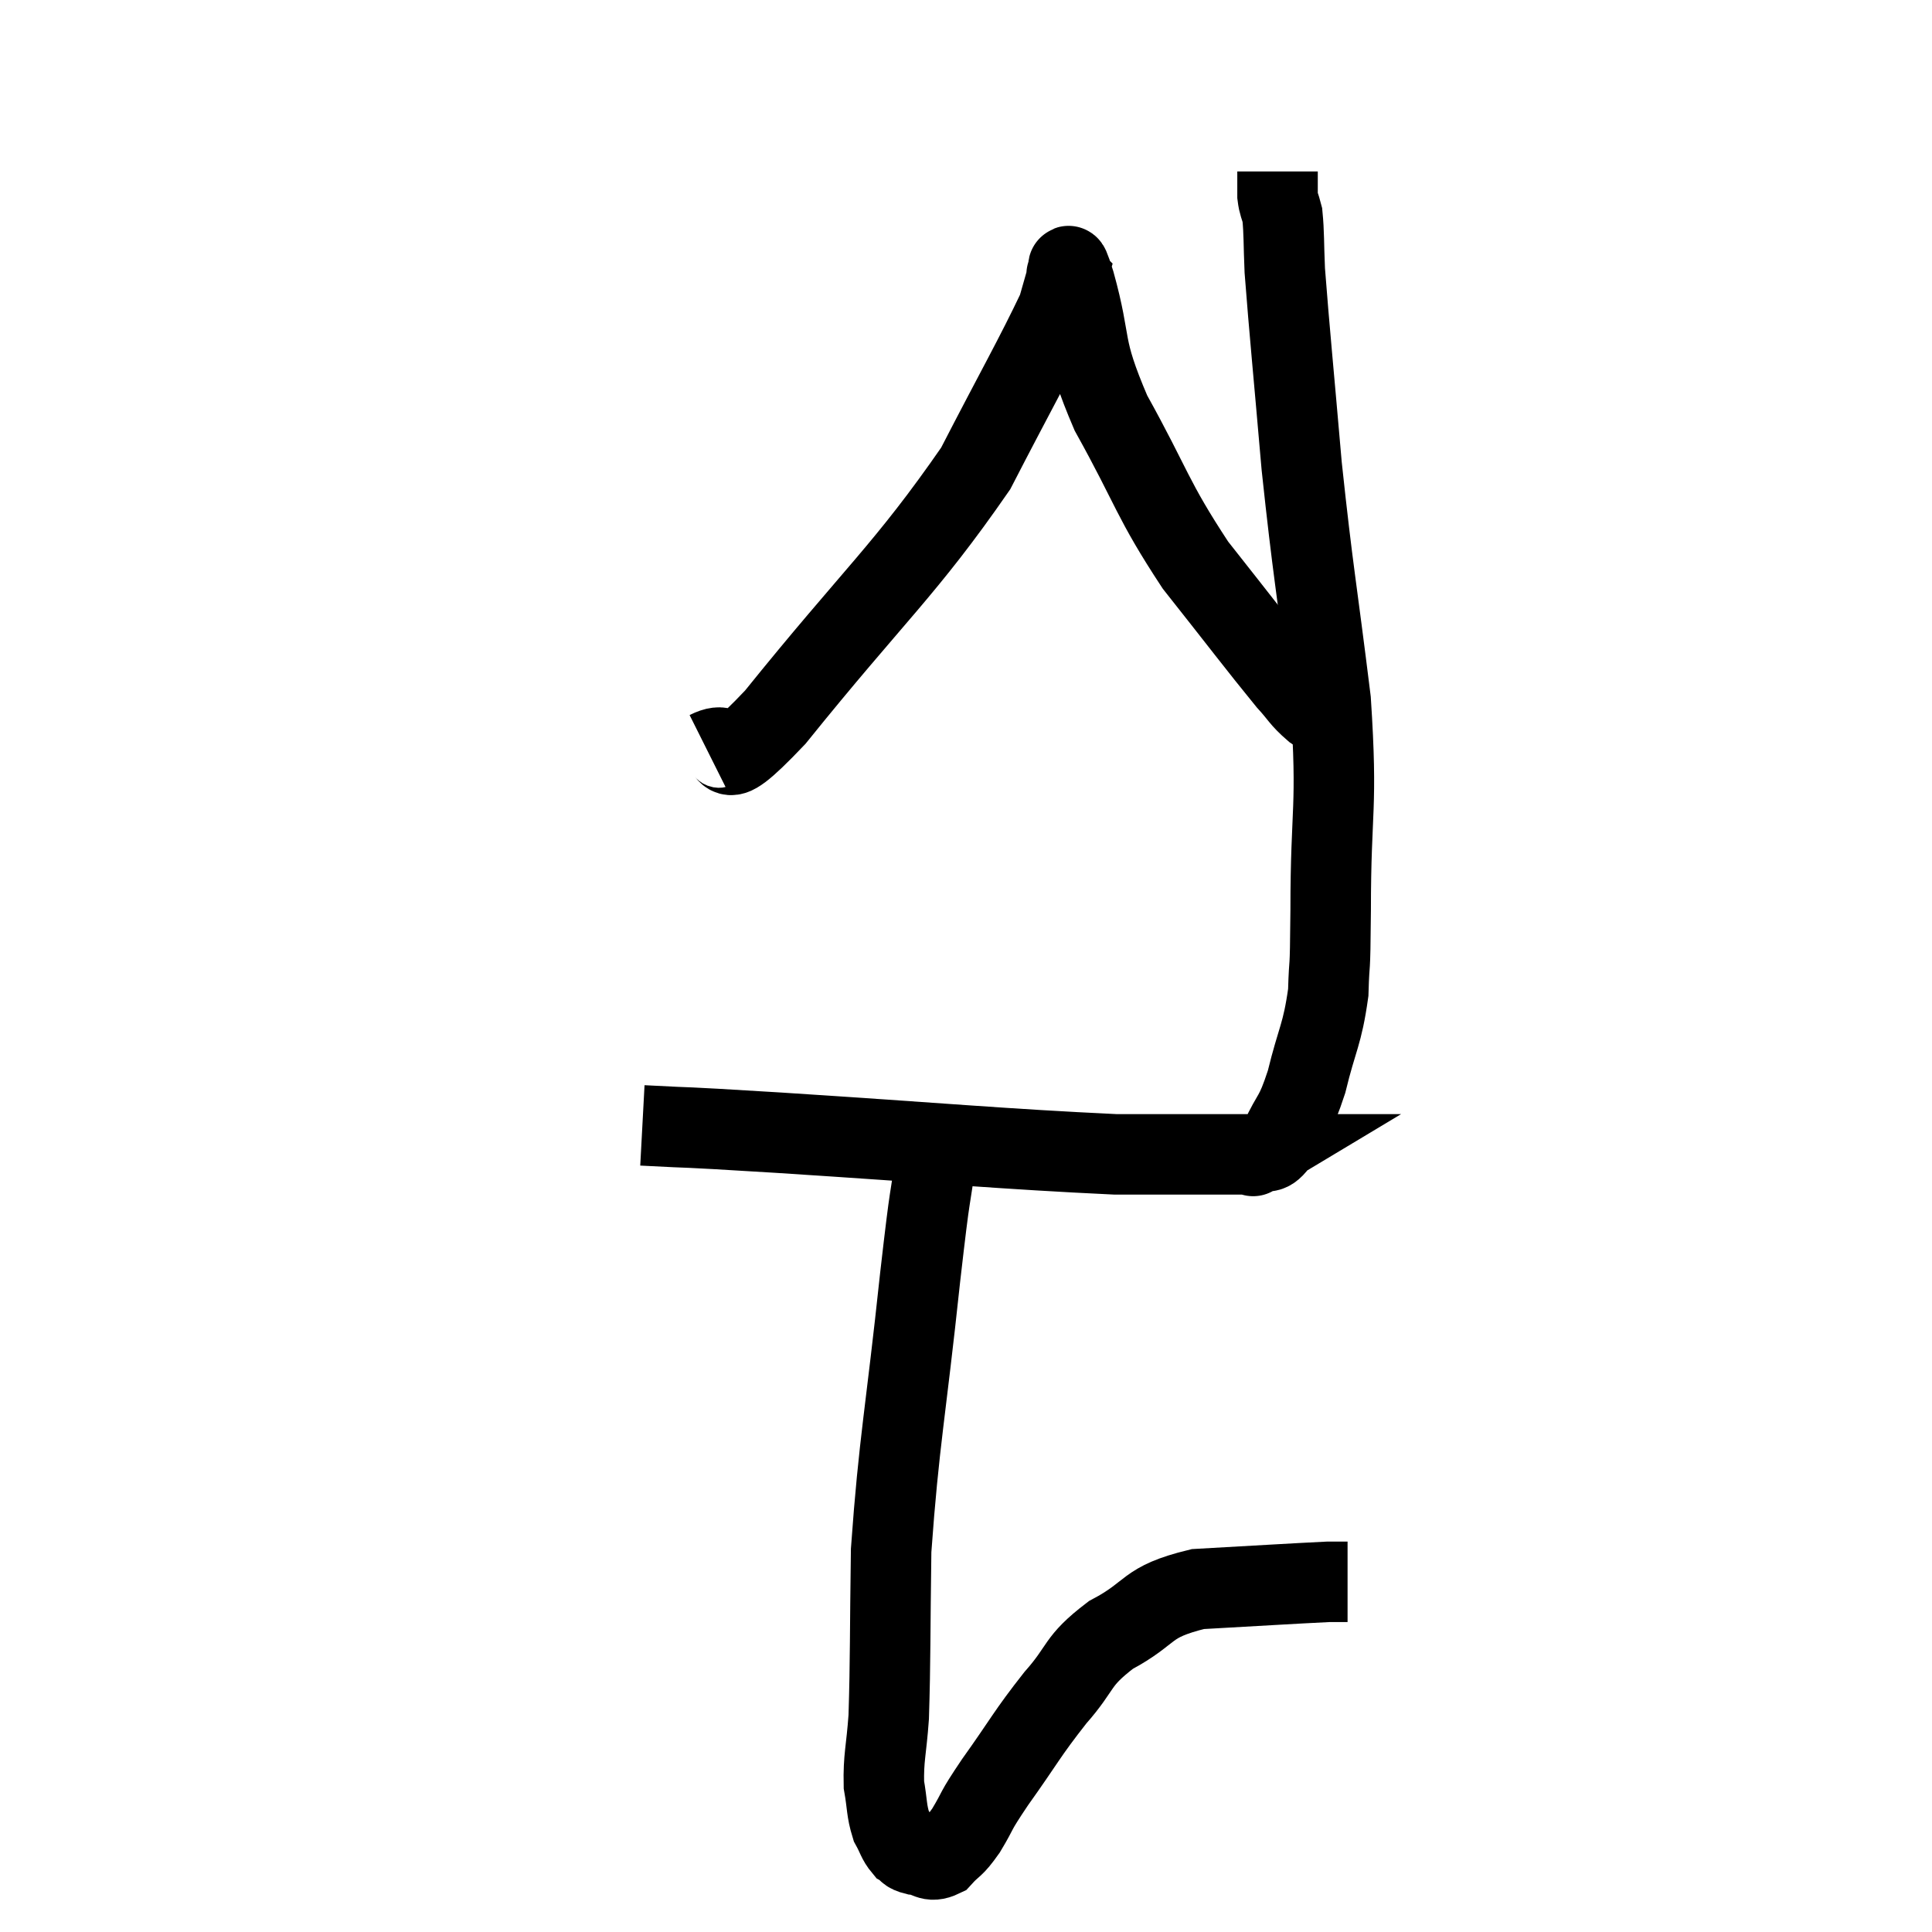 <svg width="48" height="48" viewBox="0 0 48 48" xmlns="http://www.w3.org/2000/svg"><path d="M 15.96 27.96 C 17.64 28.05, 16.38 27.96, 19.32 28.14 C 23.52 28.41, 24.87 28.545, 27.72 28.68 C 29.22 28.68, 29.85 28.68, 30.72 28.68 C 30.96 28.68, 31.08 28.68, 31.2 28.68 C 31.2 28.68, 31.05 28.77, 31.2 28.68 C 31.5 28.5, 31.485 28.77, 31.8 28.32 C 32.13 27.6, 32.16 27.795, 32.46 26.88 C 32.73 25.77, 32.85 25.725, 33 24.66 C 33.03 23.64, 33.045 24.435, 33.06 22.62 C 33.06 20.01, 33.24 20.16, 33.06 17.4 C 32.7 14.49, 32.625 14.25, 32.34 11.58 C 32.13 9.15, 32.04 8.28, 31.92 6.72 C 31.89 6.03, 31.905 5.805, 31.86 5.34 C 31.8 5.1, 31.77 5.1, 31.74 4.86 C 31.74 4.62, 31.74 4.53, 31.74 4.38 C 31.74 4.32, 31.74 4.29, 31.74 4.26 L 31.74 4.26" fill="none" stroke="black" stroke-width="2"></path><path d="M 17.58 18.66 C 18.42 18.24, 17.595 19.575, 19.26 17.82 C 21.75 14.73, 22.485 14.175, 24.24 11.64 C 25.26 9.66, 25.71 8.88, 26.28 7.68 C 26.4 7.26, 26.46 7.05, 26.52 6.84 C 26.52 6.84, 26.475 6.795, 26.52 6.84 C 26.61 6.93, 26.43 6.165, 26.7 7.02 C 27.15 8.64, 26.85 8.505, 27.6 10.26 C 28.65 12.15, 28.605 12.375, 29.7 14.04 C 30.84 15.48, 31.245 16.02, 31.98 16.92 C 32.31 17.28, 32.295 17.34, 32.64 17.64 C 33 17.88, 33.15 17.985, 33.36 18.12 L 33.48 18.18" fill="none" stroke="black" stroke-width="2"></path><path d="M 23.28 28.56 C 23.07 30.15, 23.145 29.25, 22.86 31.74 C 22.5 35.13, 22.335 35.79, 22.14 38.52 C 22.11 40.59, 22.125 41.205, 22.08 42.66 C 22.02 43.5, 21.945 43.665, 21.96 44.34 C 22.05 44.85, 22.02 44.97, 22.14 45.36 C 22.29 45.63, 22.29 45.72, 22.44 45.9 C 22.59 45.99, 22.5 46.02, 22.74 46.08 C 23.07 46.11, 23.085 46.29, 23.4 46.14 C 23.7 45.81, 23.67 45.945, 24 45.48 C 24.36 44.88, 24.165 45.105, 24.72 44.28 C 25.47 43.23, 25.5 43.095, 26.22 42.18 C 26.91 41.4, 26.715 41.295, 27.6 40.62 C 28.68 40.05, 28.41 39.81, 29.76 39.48 C 31.38 39.39, 32.07 39.345, 33 39.3 C 33.24 39.3, 33.36 39.3, 33.48 39.3 L 33.48 39.3" fill="none" stroke="black" stroke-width="2"></path></svg>